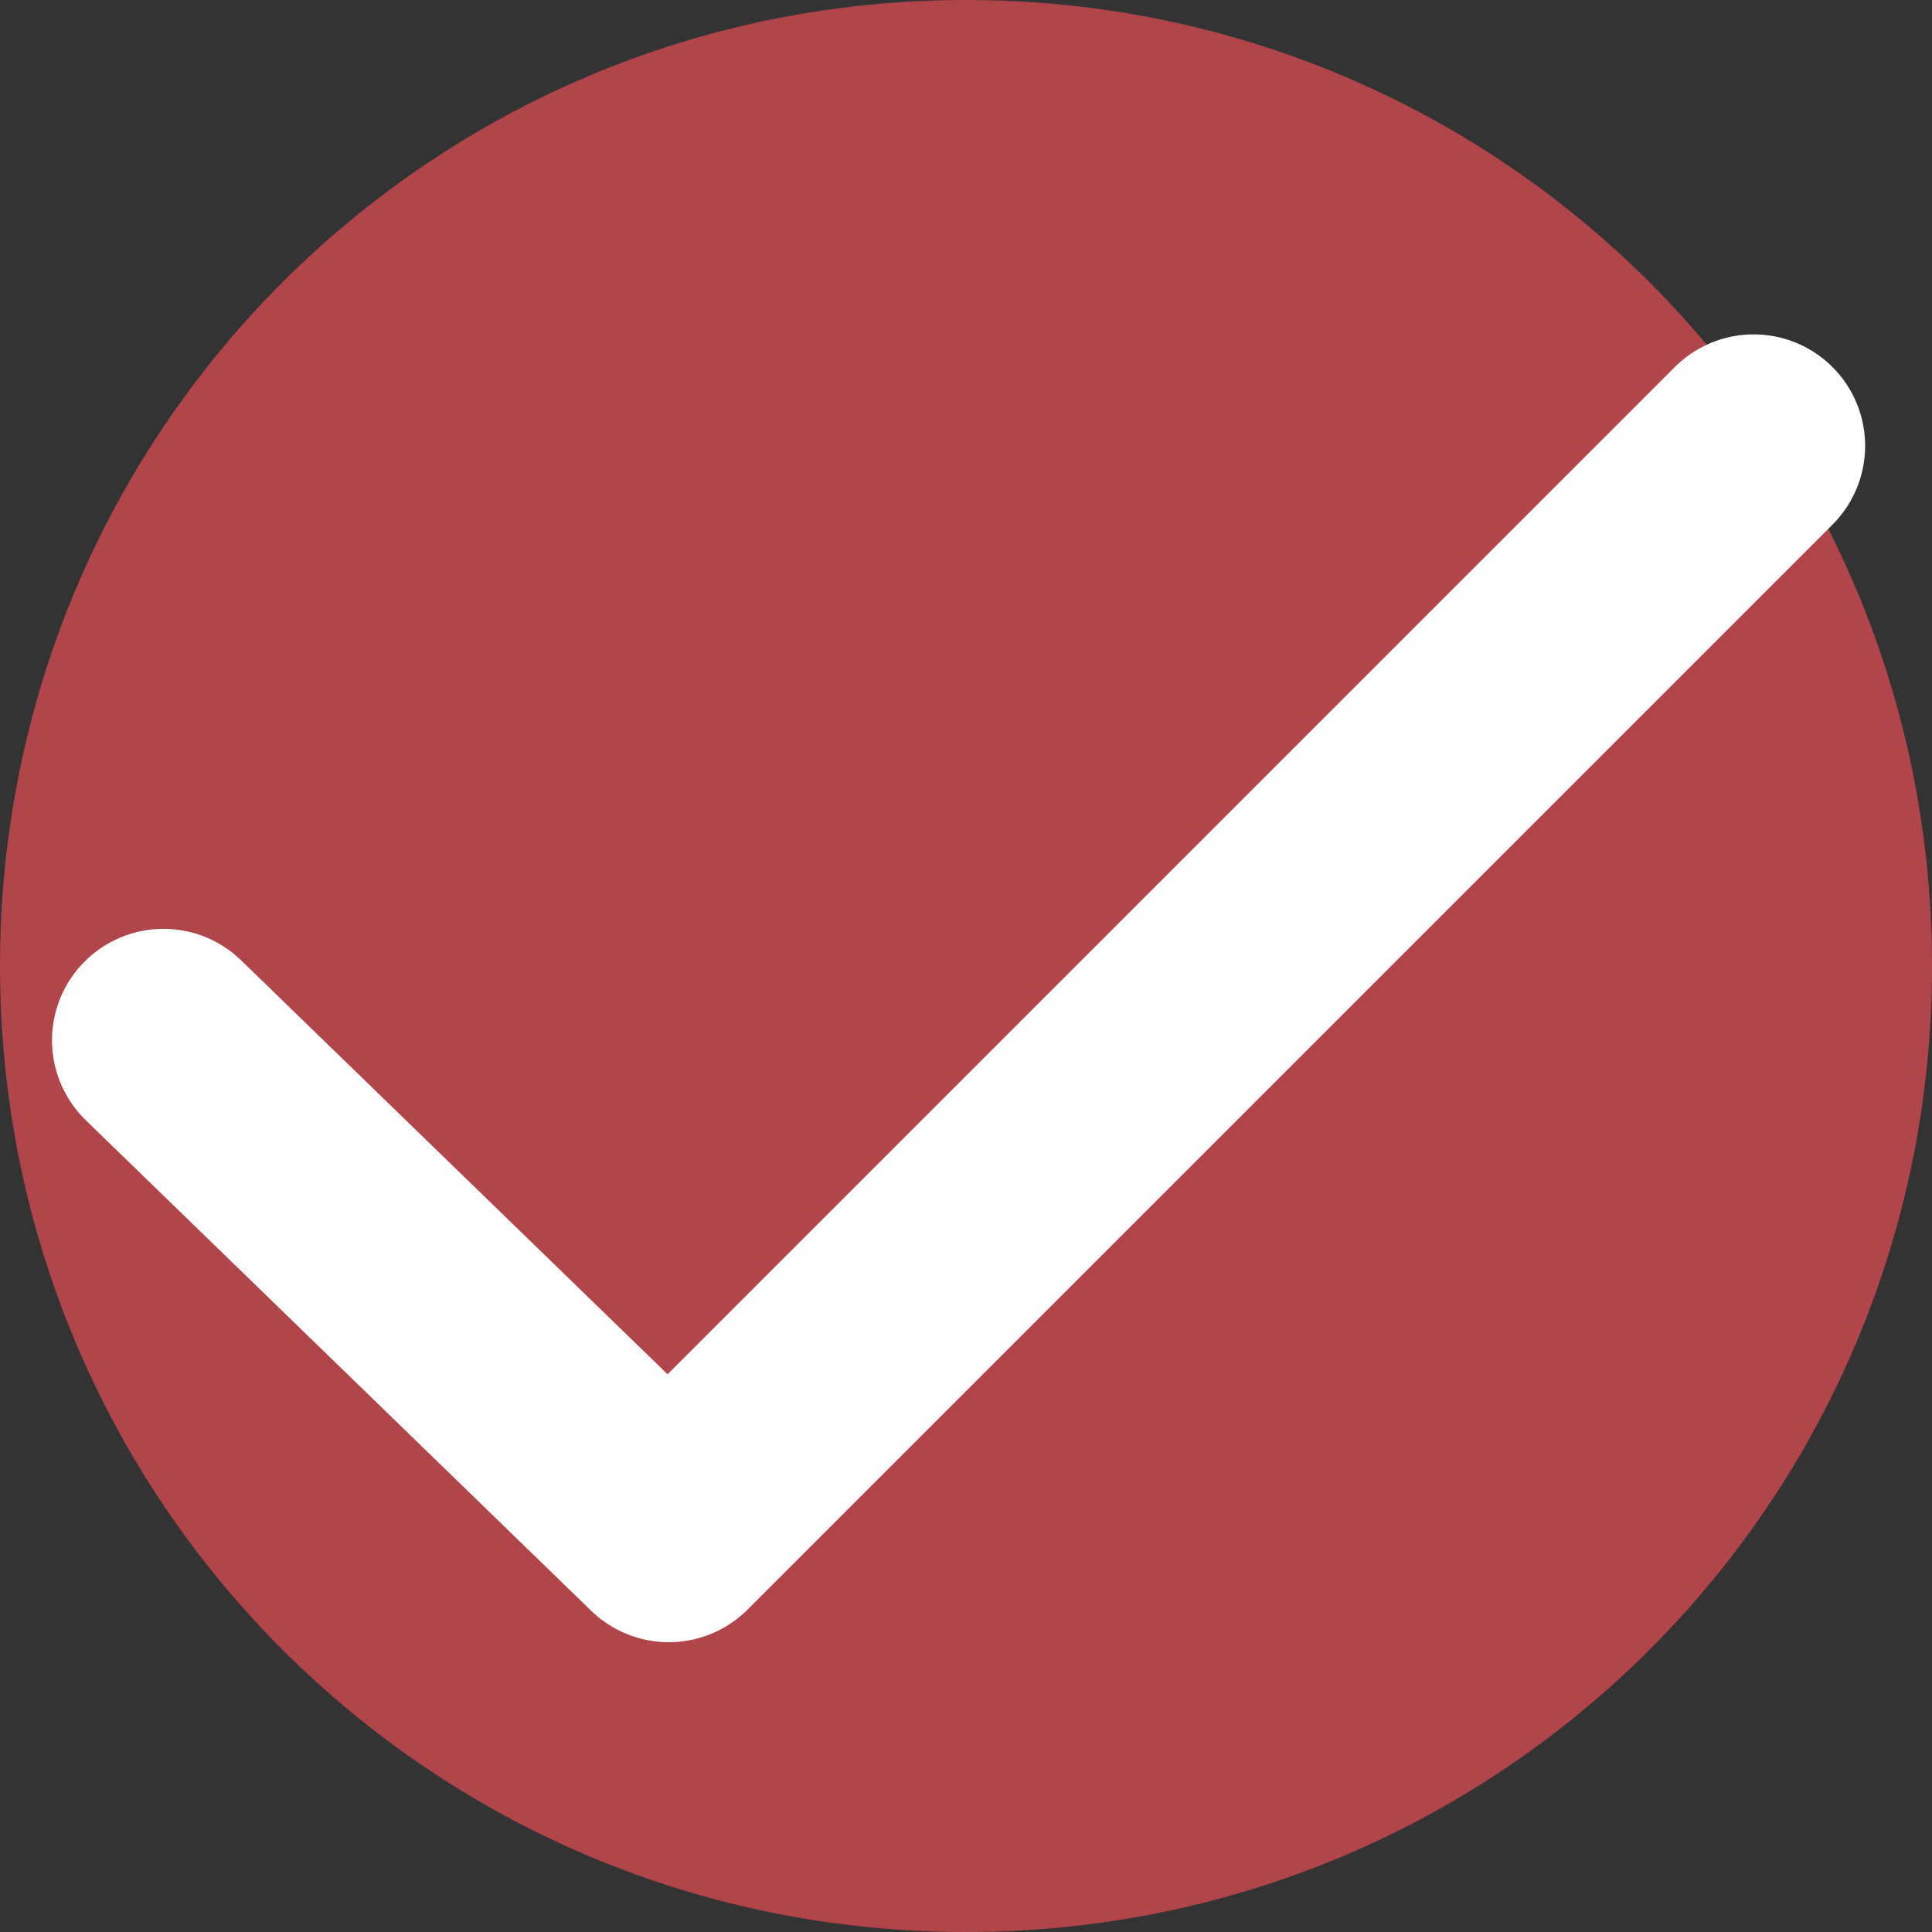 <svg version="1.2" xmlns="http://www.w3.org/2000/svg" viewBox="0 0 13 13" width="13" height="13"><rect x="0" y="0" width="13" height="13" fill="#333333" stroke="none"/><style>.a{fill:#b1454a}.b{fill:none;stroke:#fff;stroke-linecap:round;stroke-linejoin:round;stroke-width:1.5}</style><path class="a" d="m6.5 13c-3.6 0-6.5-2.9-6.5-6.5 0-3.6 2.9-6.5 6.5-6.5 3.6 0 6.5 2.9 6.5 6.5 0 3.6-2.9 6.5-6.5 6.5z"/><path class="b" d="m11.8 3l-7.3 7.3-3.4-3.3"/></svg>